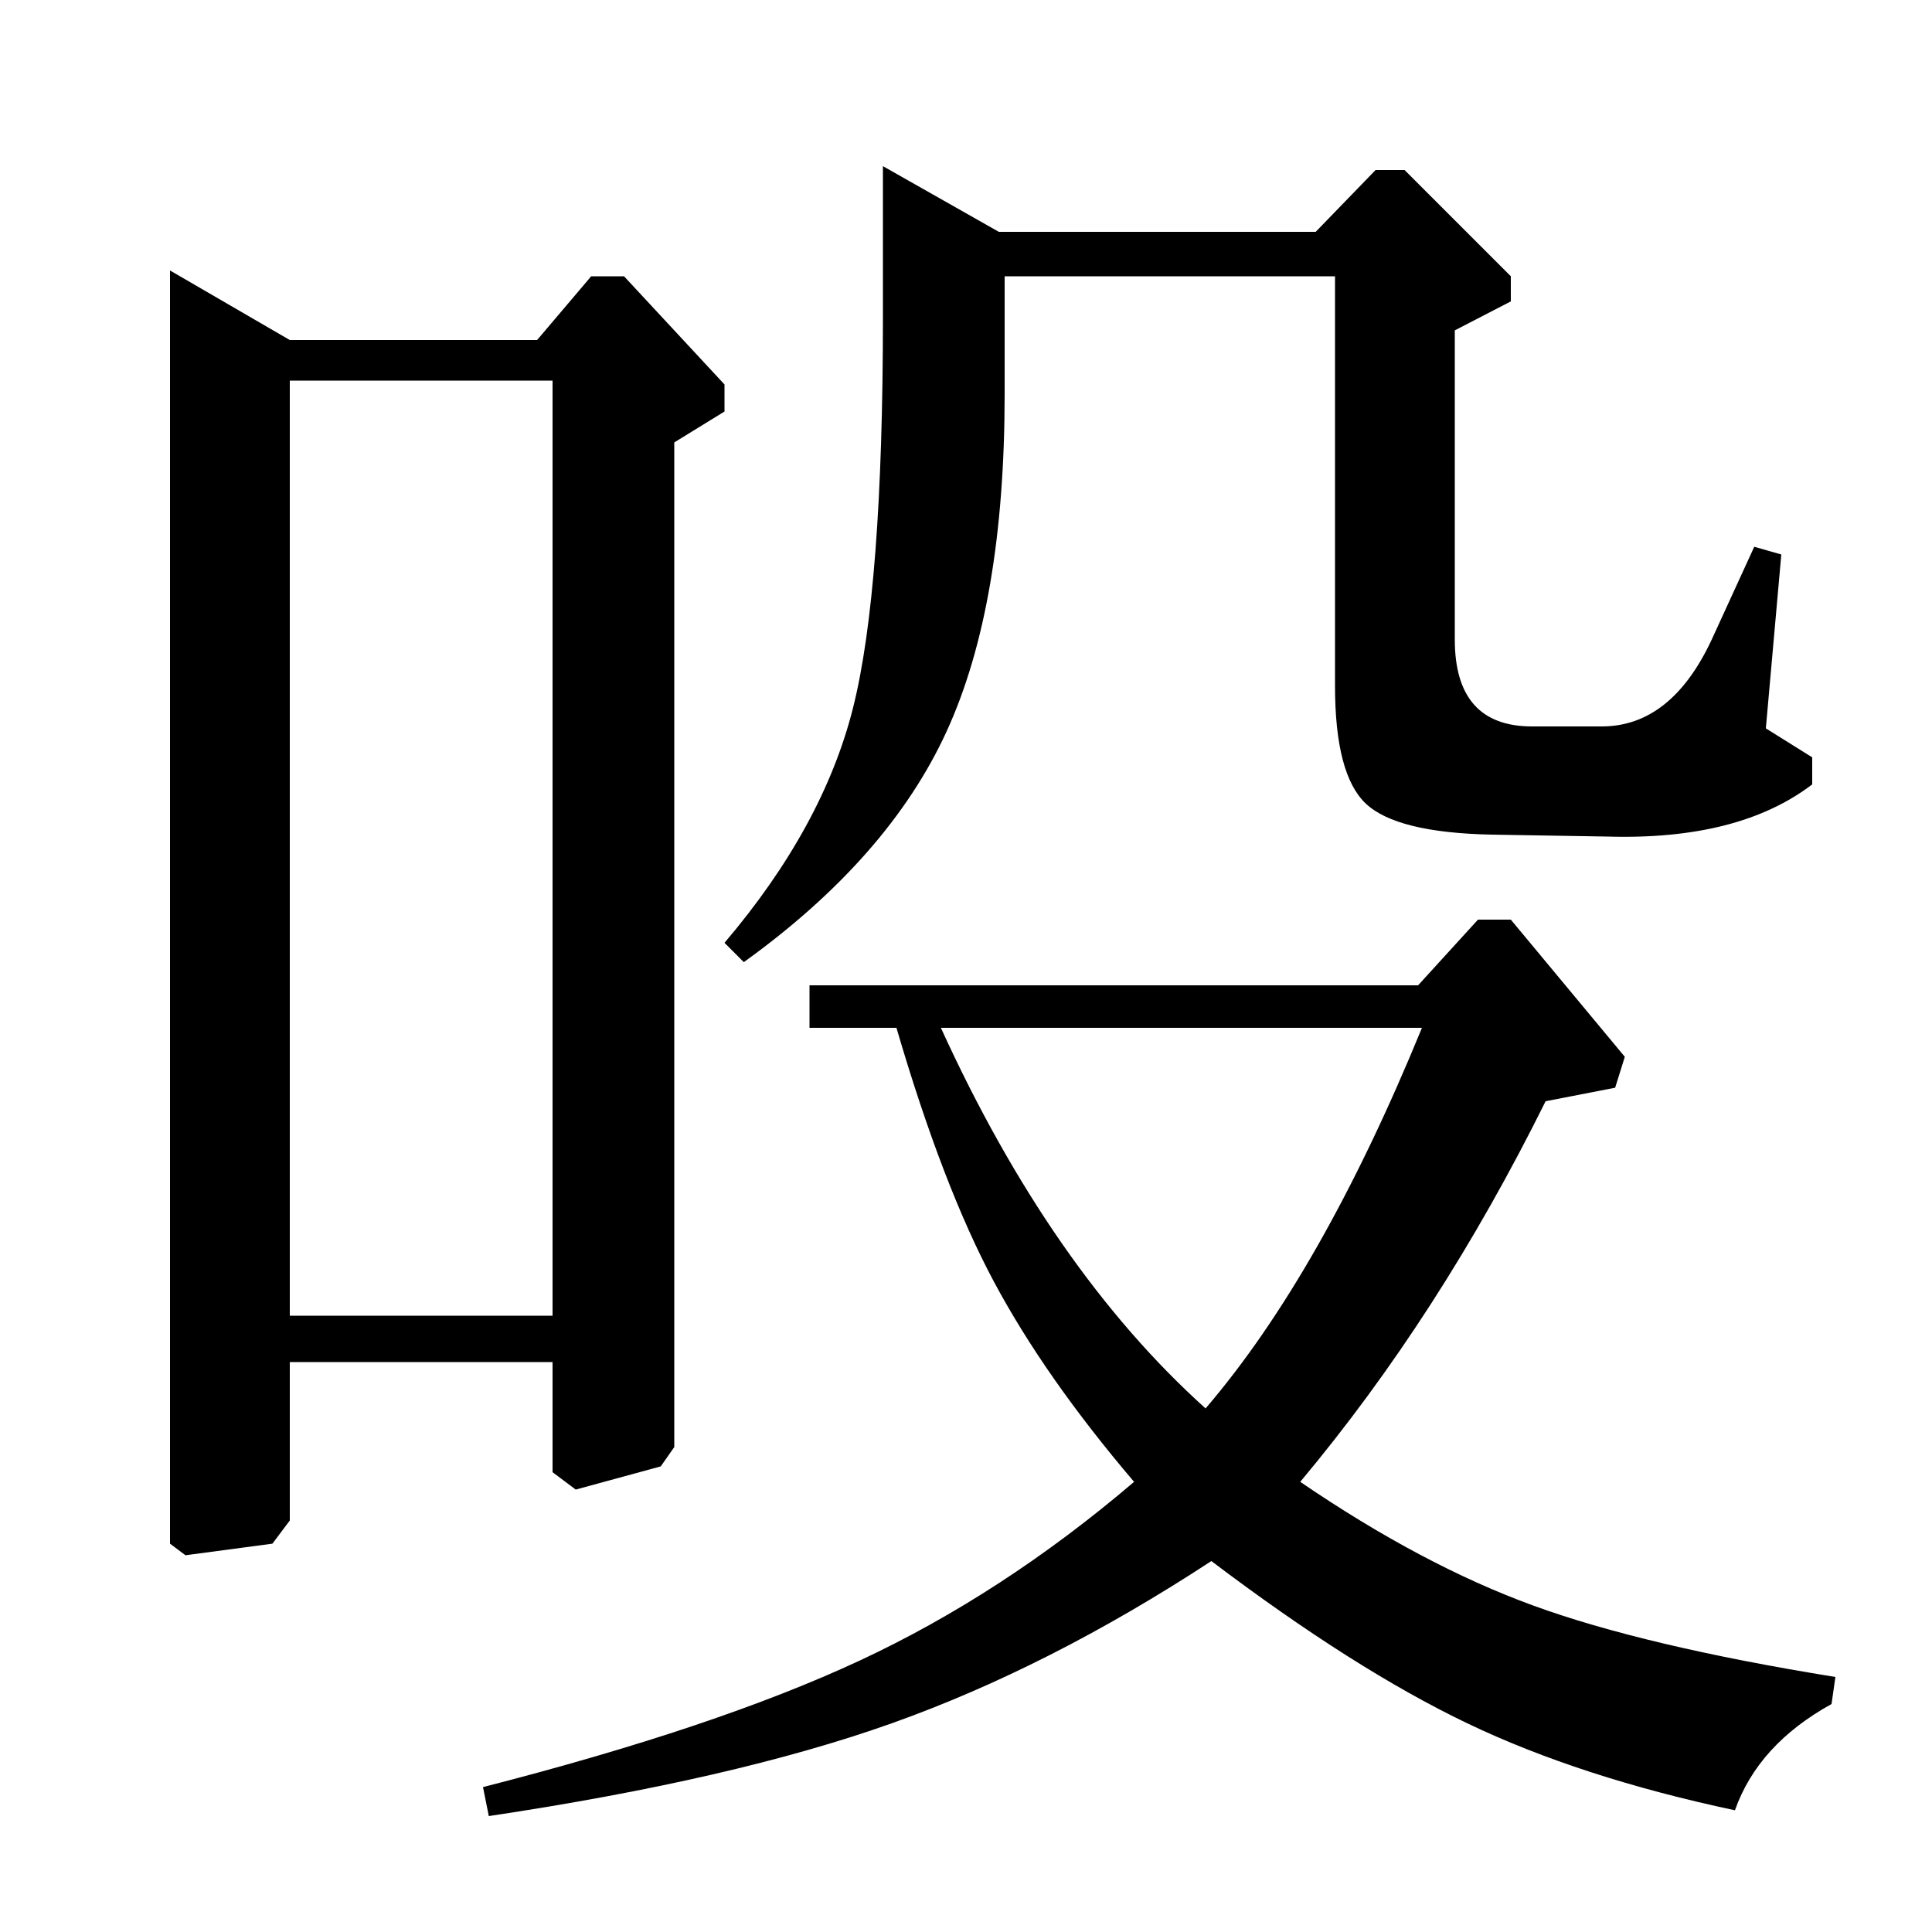 <?xml version="1.0" standalone="no"?>
<!DOCTYPE svg PUBLIC "-//W3C//DTD SVG 1.1//EN" "http://www.w3.org/Graphics/SVG/1.1/DTD/svg11.dtd" >
<svg xmlns="http://www.w3.org/2000/svg" xmlns:xlink="http://www.w3.org/1999/xlink" version="1.1" viewBox="0 -140 1000 1000">
  <g transform="matrix(1 0 0 -1 0 860)">
   <path fill="currentColor"
d="M753 829v-160q0 -45 40 -45h36q36 0 57 45l22 48l14 -4l-8 -90l24 -15v-14q-38 -29 -106 -27l-60 1q-49 1 -65 16t-16 61v212h-171v-61q0 -109 -30 -174.5t-105 -119.5l-10 10q51 60 66.5 121.5t15.5 202.5v78l60 -34h164l31 32h15l55 -55v-13zM836 437l-36 -7
q-55 -111 -127 -197q63 -43 120.5 -64t156.5 -37l-2 -14q-38 -21 -50 -55q-80 17 -138.5 45t-132.5 84q-84 -55 -165.5 -84t-208.5 -48l-3 15q121 31 195 65.5t142 92.5q-46 54 -72.5 103.5t-50.5 131.5h-45v22h315l31 34h17l59 -71zM736 468h-249q57 -125 137 -197
q60 70 112 197zM278 824l28 33h17l52 -56v-14l-26 -16v-520l-7 -10l-44 -12l-12 9v57h-136v-82l-9 -12l-45 -6l-8 6v659l62 -36h128zM150 319h136v484h-136v-484z" />
  </g>

</svg>
